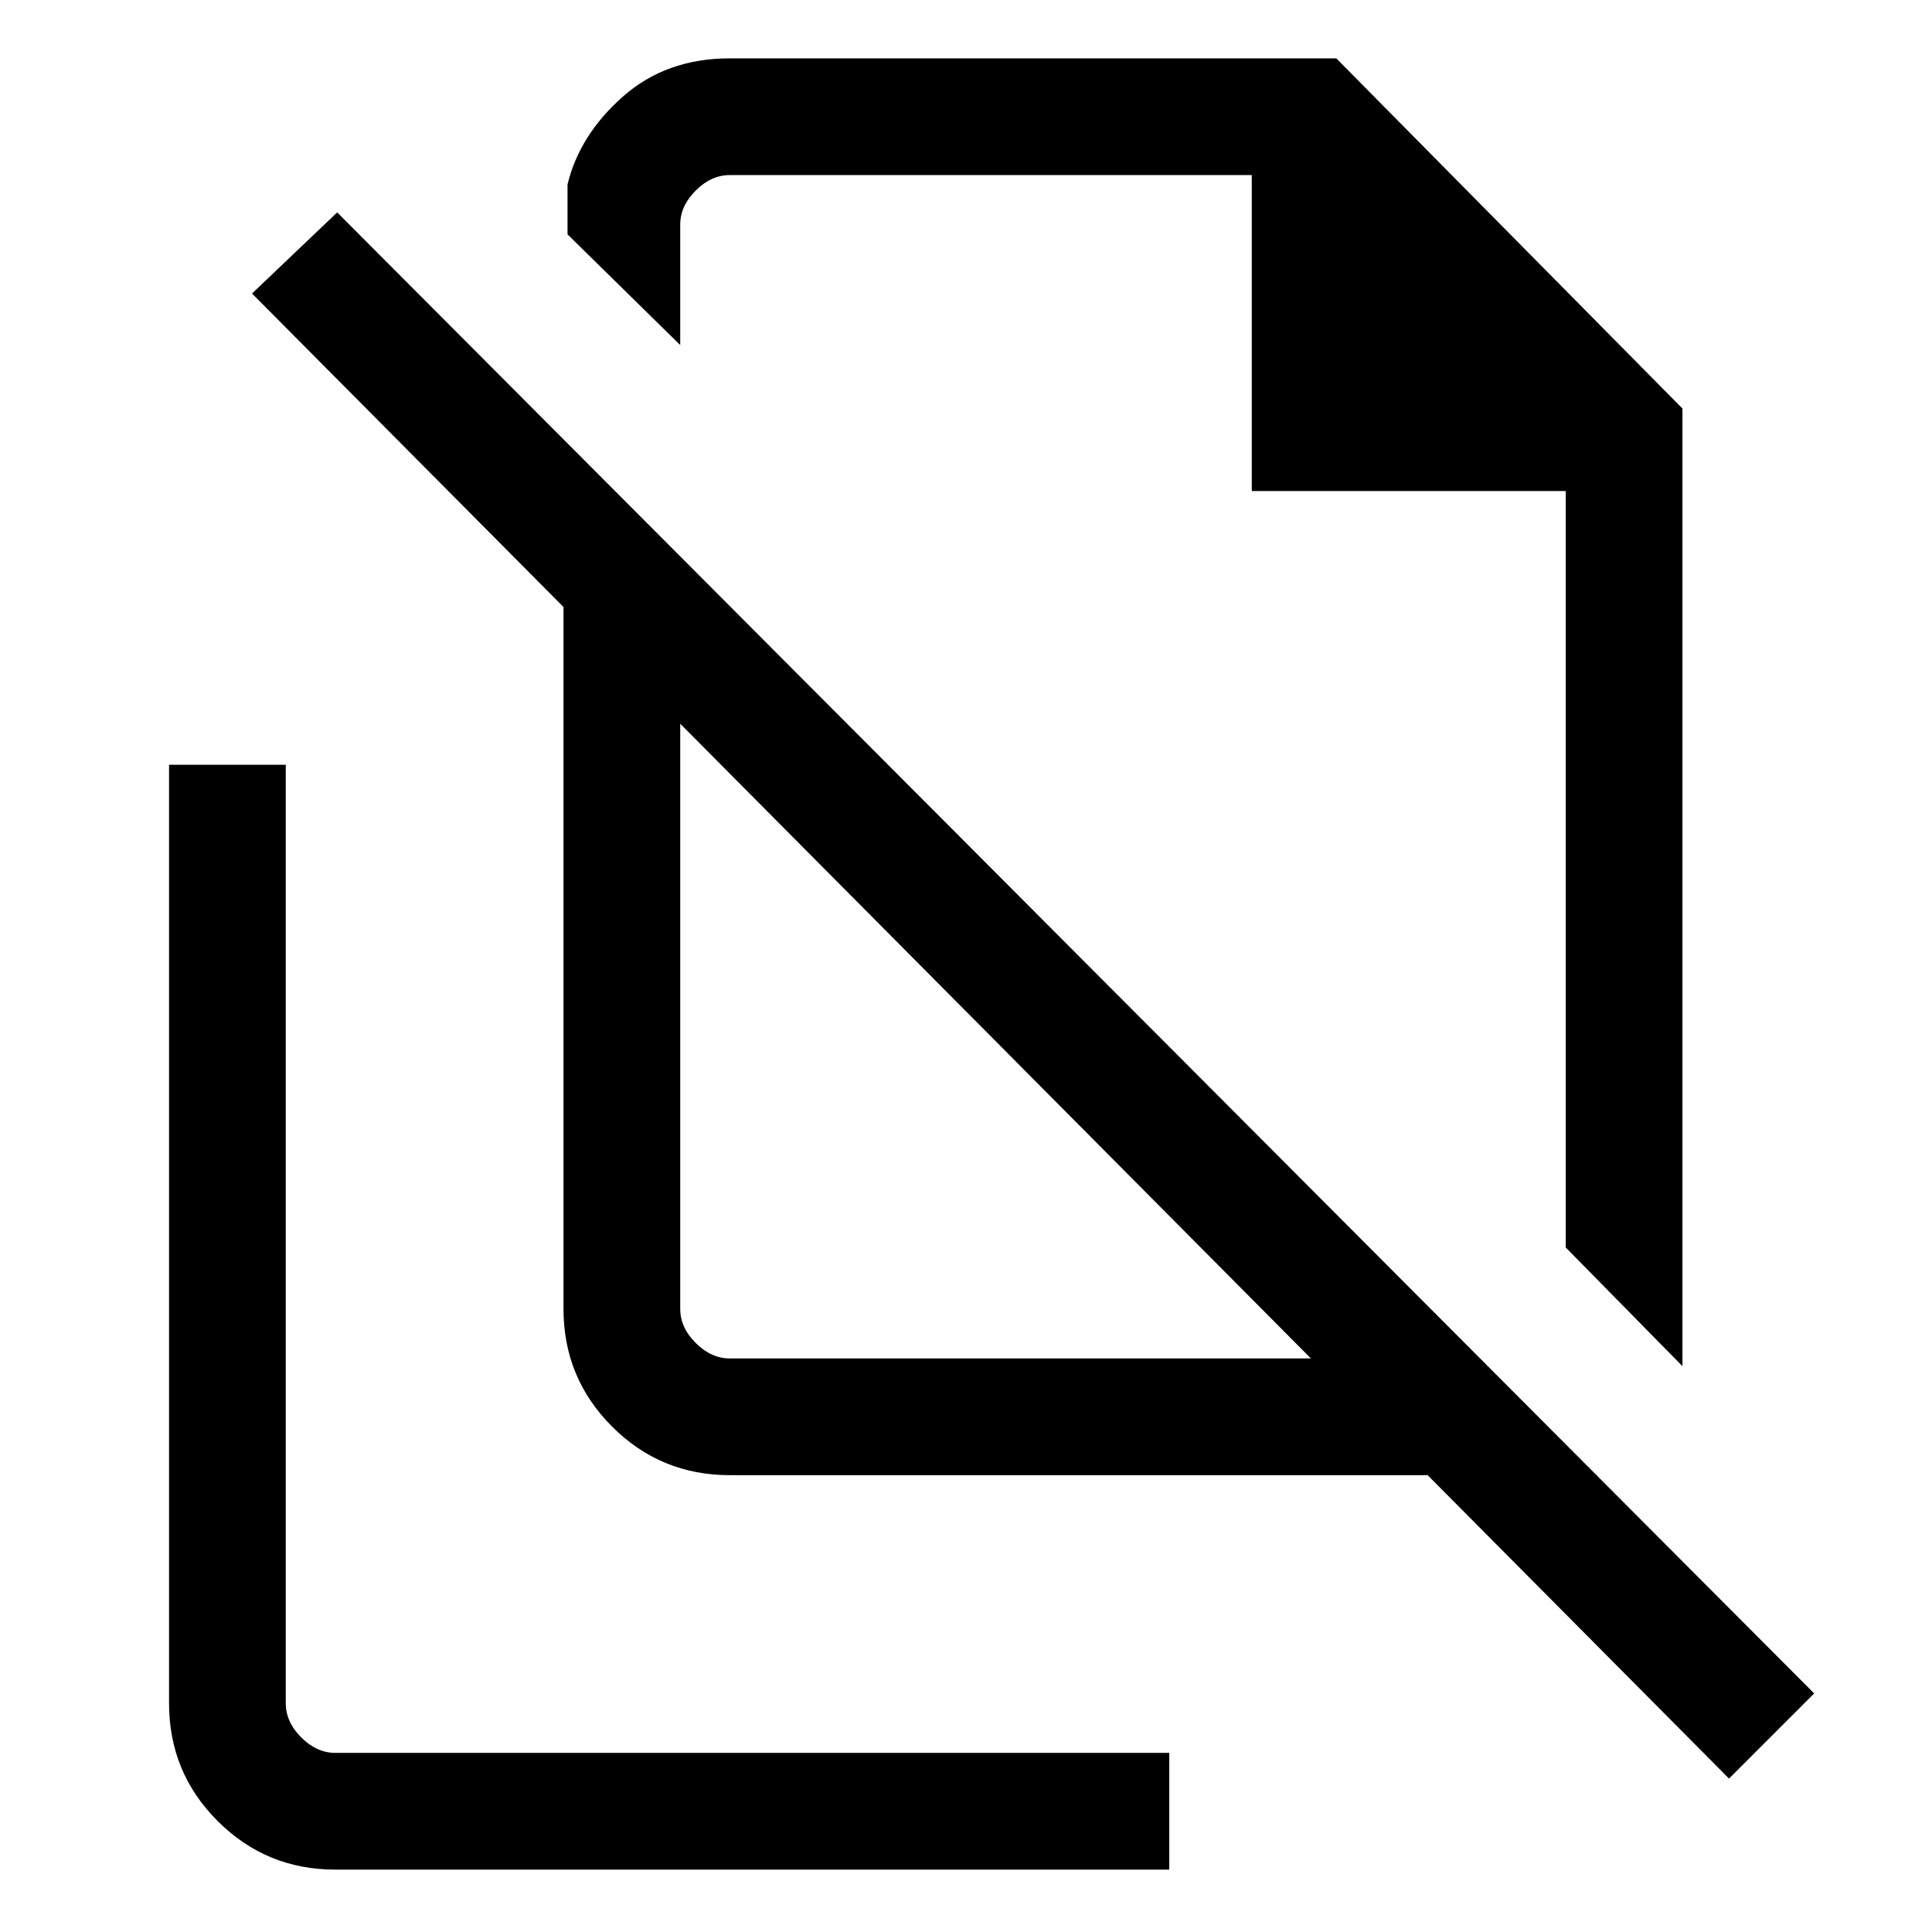 <svg xmlns="http://www.w3.org/2000/svg" height="20" viewBox="0 -960 960 960" width="20"><path d="m836-281.15-58-59V-716H622v-157H362.62q-9.24 0-16.93 7.69-7.69 7.69-7.69 16.93v59.84l-56-55v-24.84Q288-893 309.5-912q21.5-19 53.12-19H664l172 174v475.85ZM362.62-285h288.76L338-600.38v290.76q0 9.24 7.69 16.93 7.69 7.69 16.93 7.69ZM859.15-76.23 709.38-227H362.62q-34.35 0-58.48-24.14Q280-275.27 280-309.62v-348.76L125.23-814.15l42.31-40.31 733.92 735.92-42.31 42.31ZM558-606.46Zm-62.31 163.77ZM166.62-31q-34.35 0-58.48-24.14Q84-79.27 84-113.62V-580h58v466.38q0 9.24 7.69 16.93Q157.38-89 166.62-89H581v58H166.62Z"/></svg>